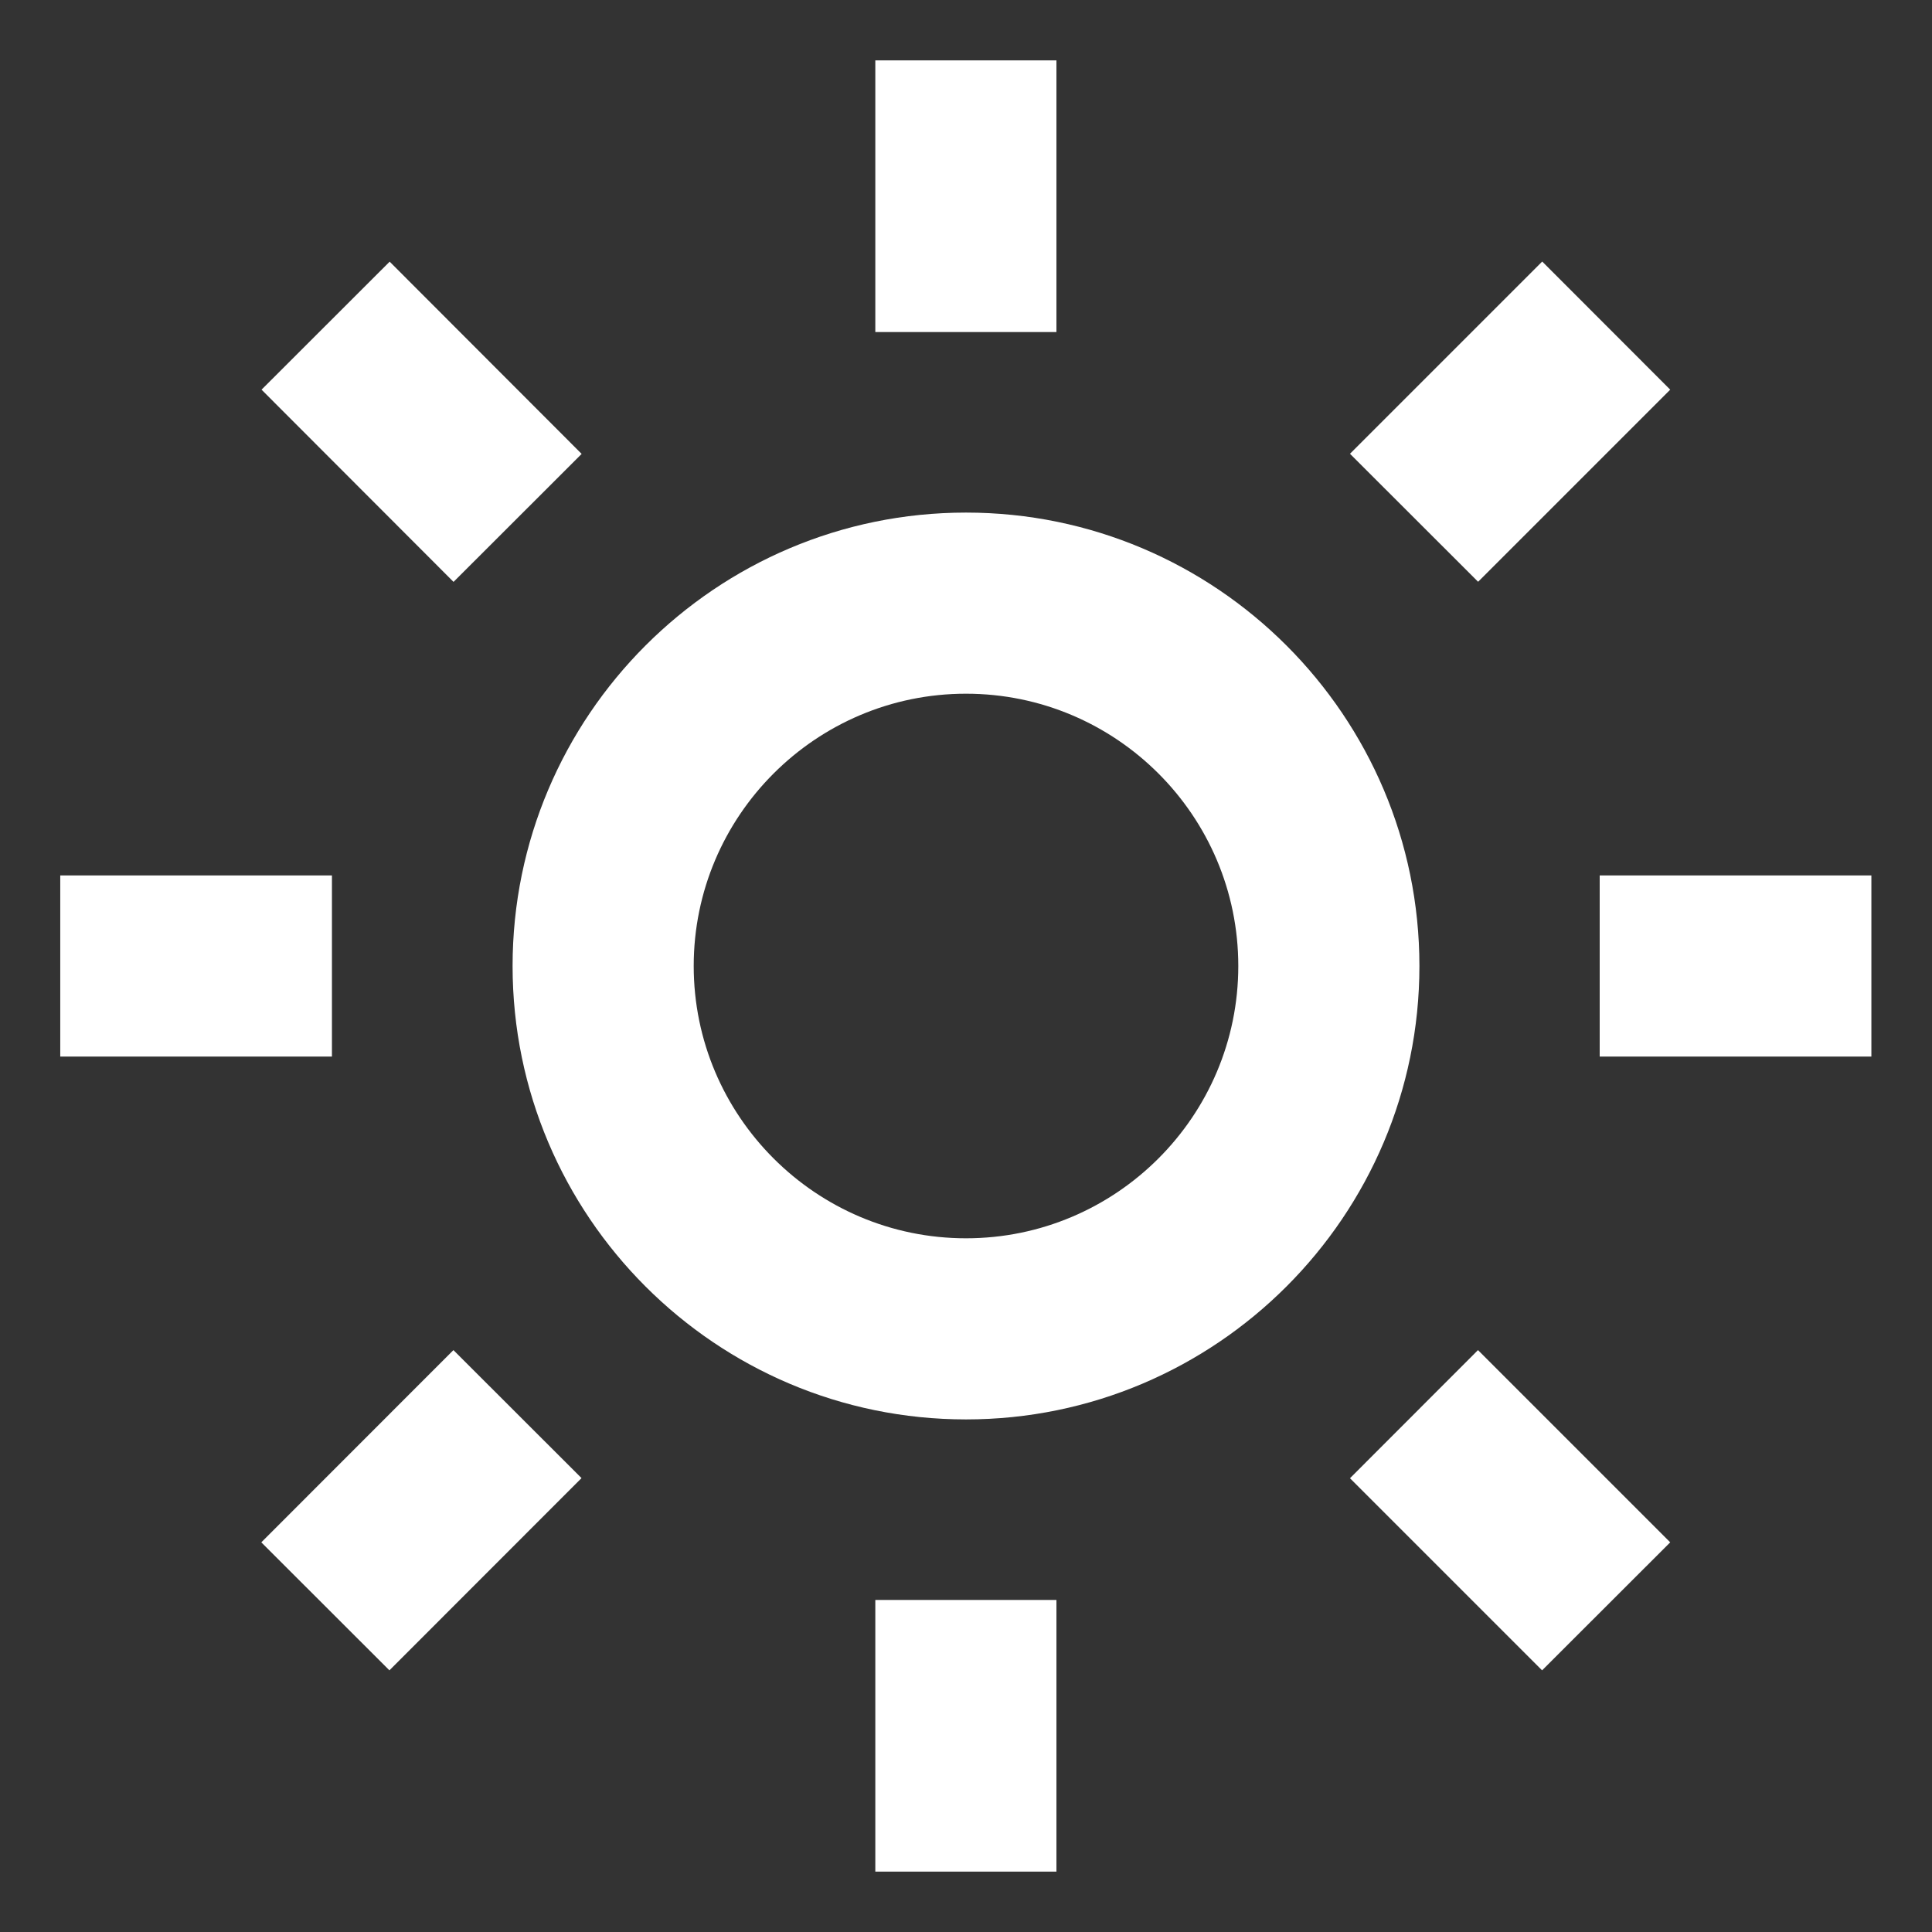 <svg width="16" height="16" viewBox="0 0 16 16" fill="none" xmlns="http://www.w3.org/2000/svg">
<rect x="0" y="0" width="16" height="16" fill="#333333" stroke="none"/>
<path d="M4.245 8C4.245 10.071 5.929 11.755 8 11.755C10.071 11.755 11.755 10.071 11.755 8C11.755 5.929 10.071 4.245 8 4.245C5.929 4.245 4.245 5.929 4.245 8ZM8 5.745C9.244 5.745 10.255 6.756 10.255 8C10.255 9.243 9.244 10.255 8 10.255C6.757 10.255 5.745 9.243 5.745 8C5.745 6.756 6.757 5.745 8 5.745ZM7.249 13.25H8.749V15.5H7.249V13.25ZM7.249 0.5H8.749V2.75H7.249V0.5ZM0.499 7.25H2.749V8.75H0.499V7.25ZM13.248 7.25H15.498V8.75H13.248V7.25Z" fill="white"/>
<path d="M2.164 12.773L3.755 11.181L4.816 12.241L3.225 13.833L2.164 12.773Z" fill="white"/>
<path d="M11.18 3.758L12.772 2.166L13.832 3.227L12.241 4.818L11.18 3.758Z" fill="white"/>
<path d="M3.756 4.819L2.166 3.227L3.227 2.167L4.817 3.759L3.756 4.819Z" fill="white"/>
<path d="M13.832 12.773L12.771 13.833L11.18 12.242L12.24 11.181L13.832 12.773Z" fill="white"/>
</svg>
